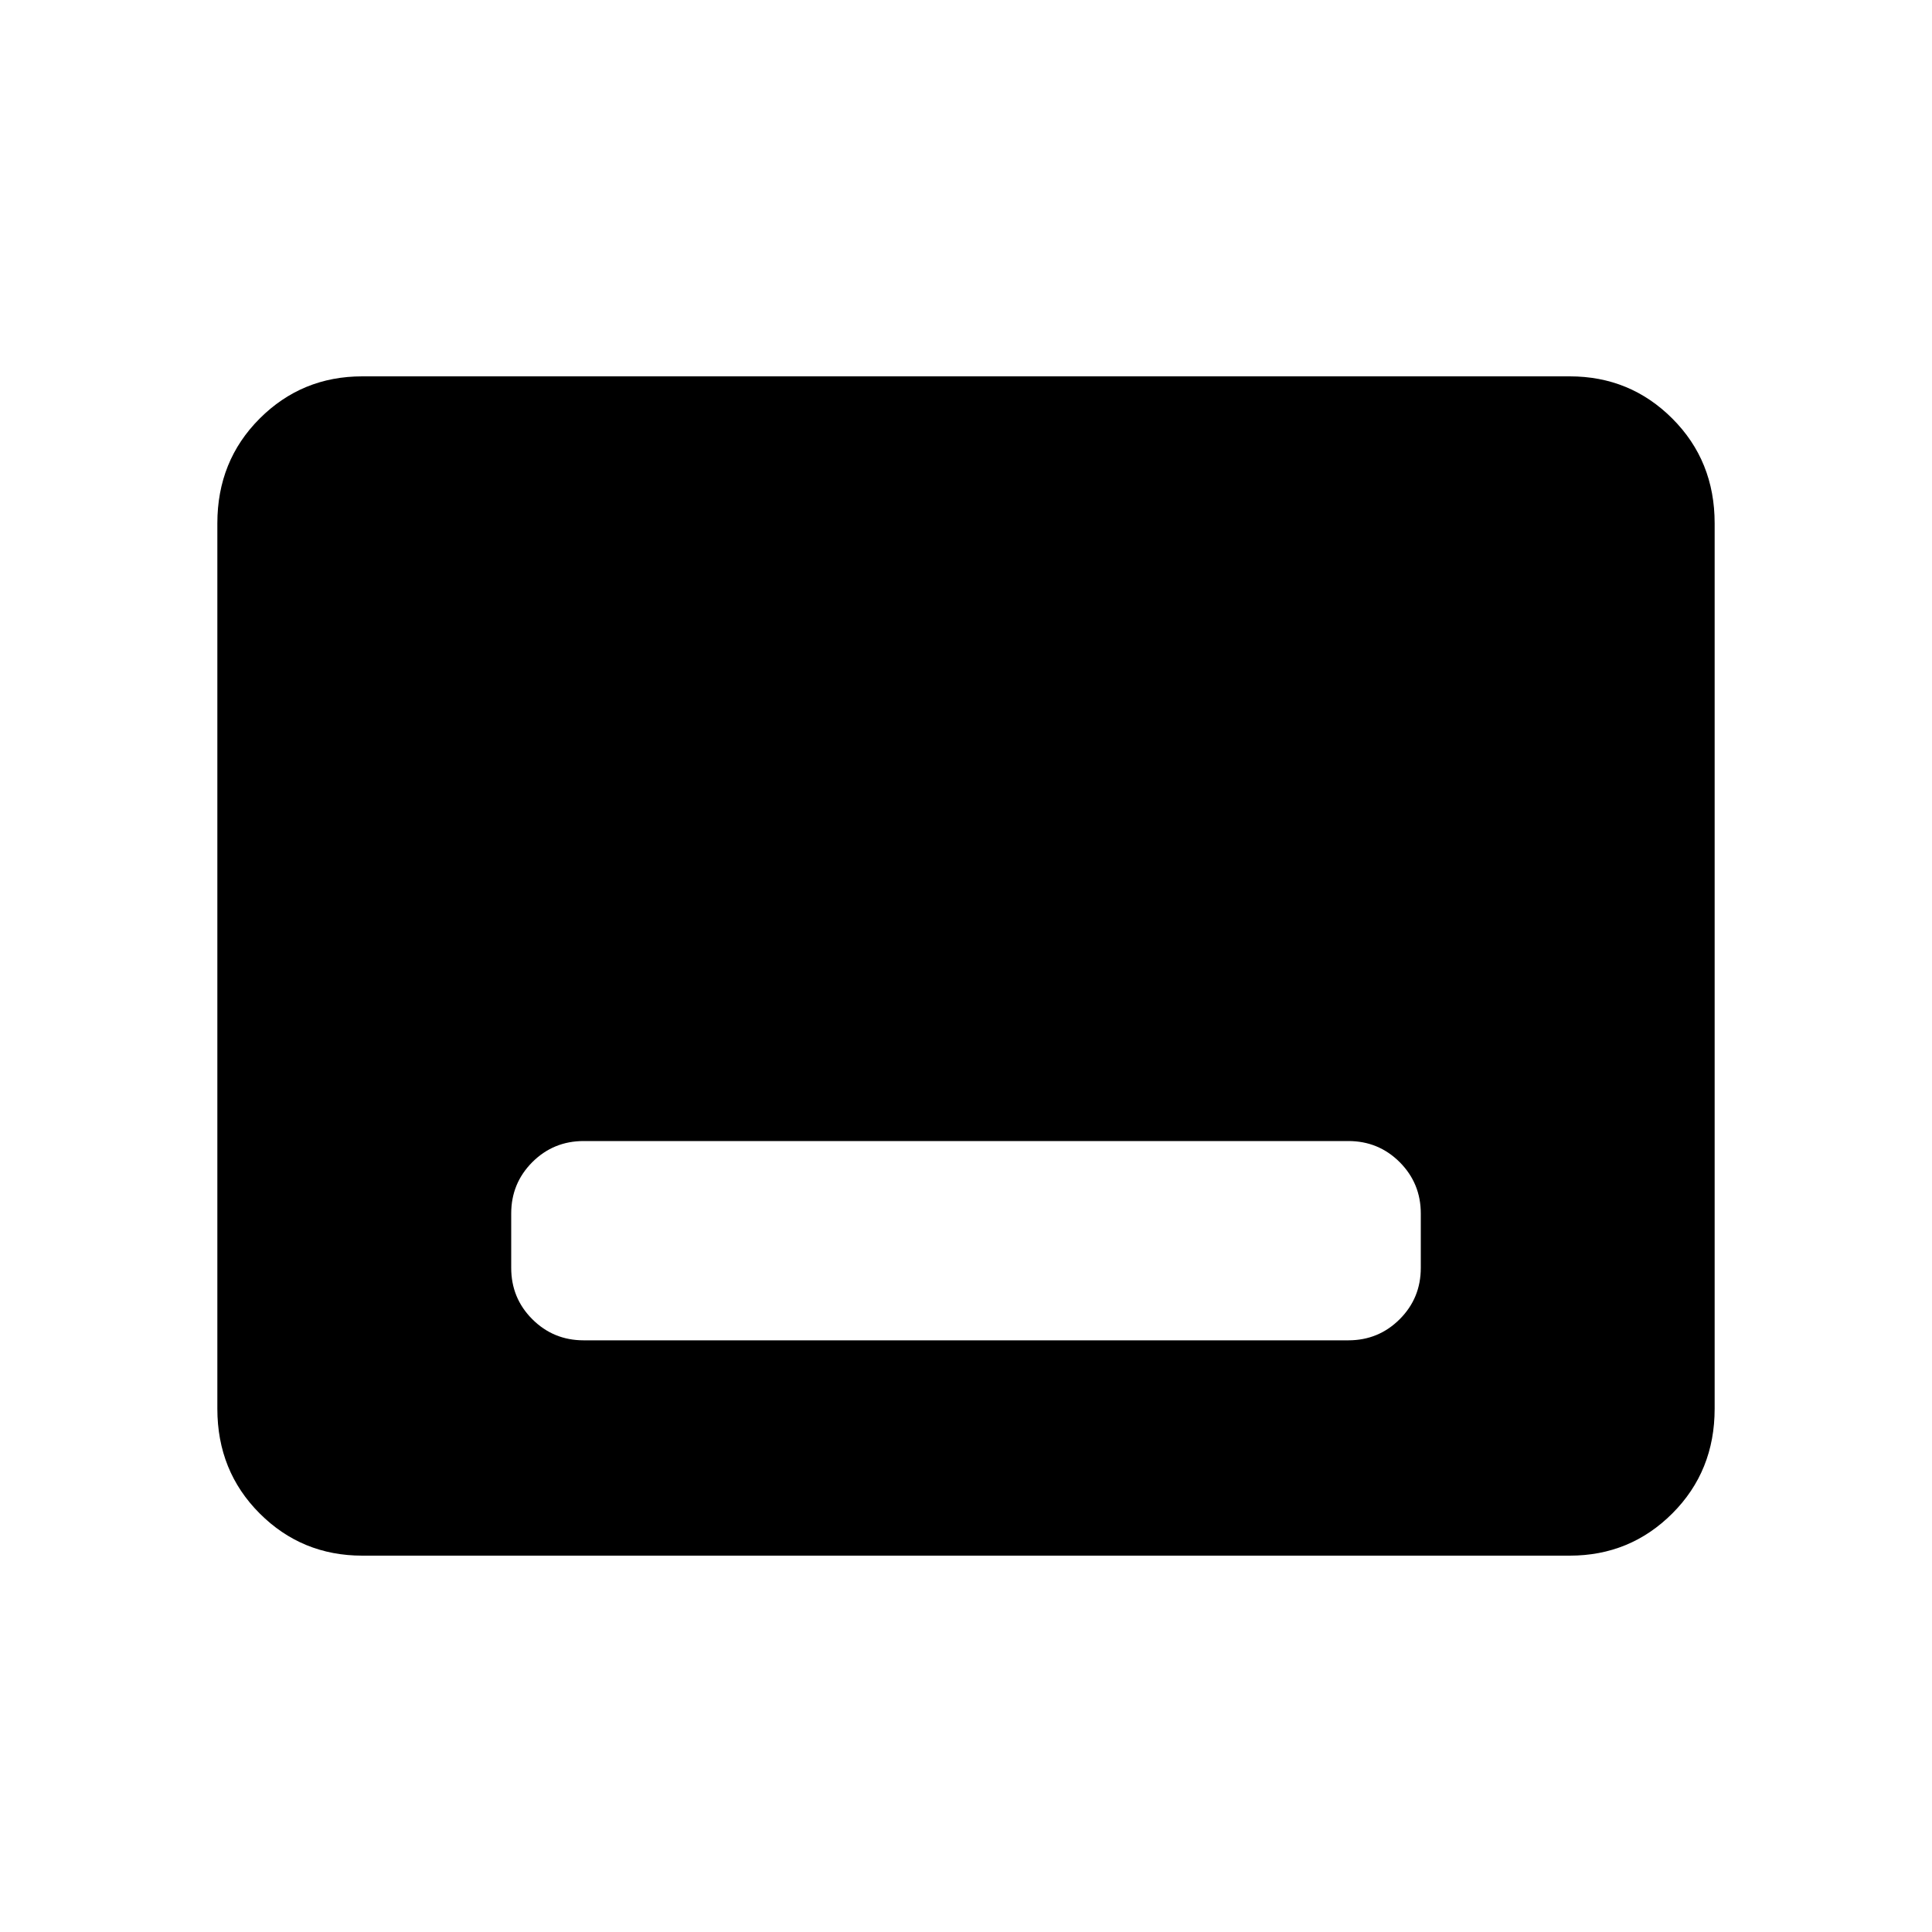 <svg xmlns="http://www.w3.org/2000/svg" height="20" width="20"><path d="M6.042 13.875H13.958Q14.271 13.875 14.49 13.656Q14.708 13.438 14.708 13.125V12.562Q14.708 12.25 14.49 12.031Q14.271 11.812 13.958 11.812H6.042Q5.729 11.812 5.51 12.031Q5.292 12.25 5.292 12.562V13.125Q5.292 13.438 5.51 13.656Q5.729 13.875 6.042 13.875ZM3.75 16.104Q3.125 16.104 2.688 15.667Q2.25 15.229 2.25 14.583V5.417Q2.25 4.771 2.688 4.333Q3.125 3.896 3.75 3.896H16.25Q16.875 3.896 17.312 4.333Q17.75 4.771 17.75 5.417V14.583Q17.75 15.229 17.312 15.667Q16.875 16.104 16.25 16.104Z"/></svg>